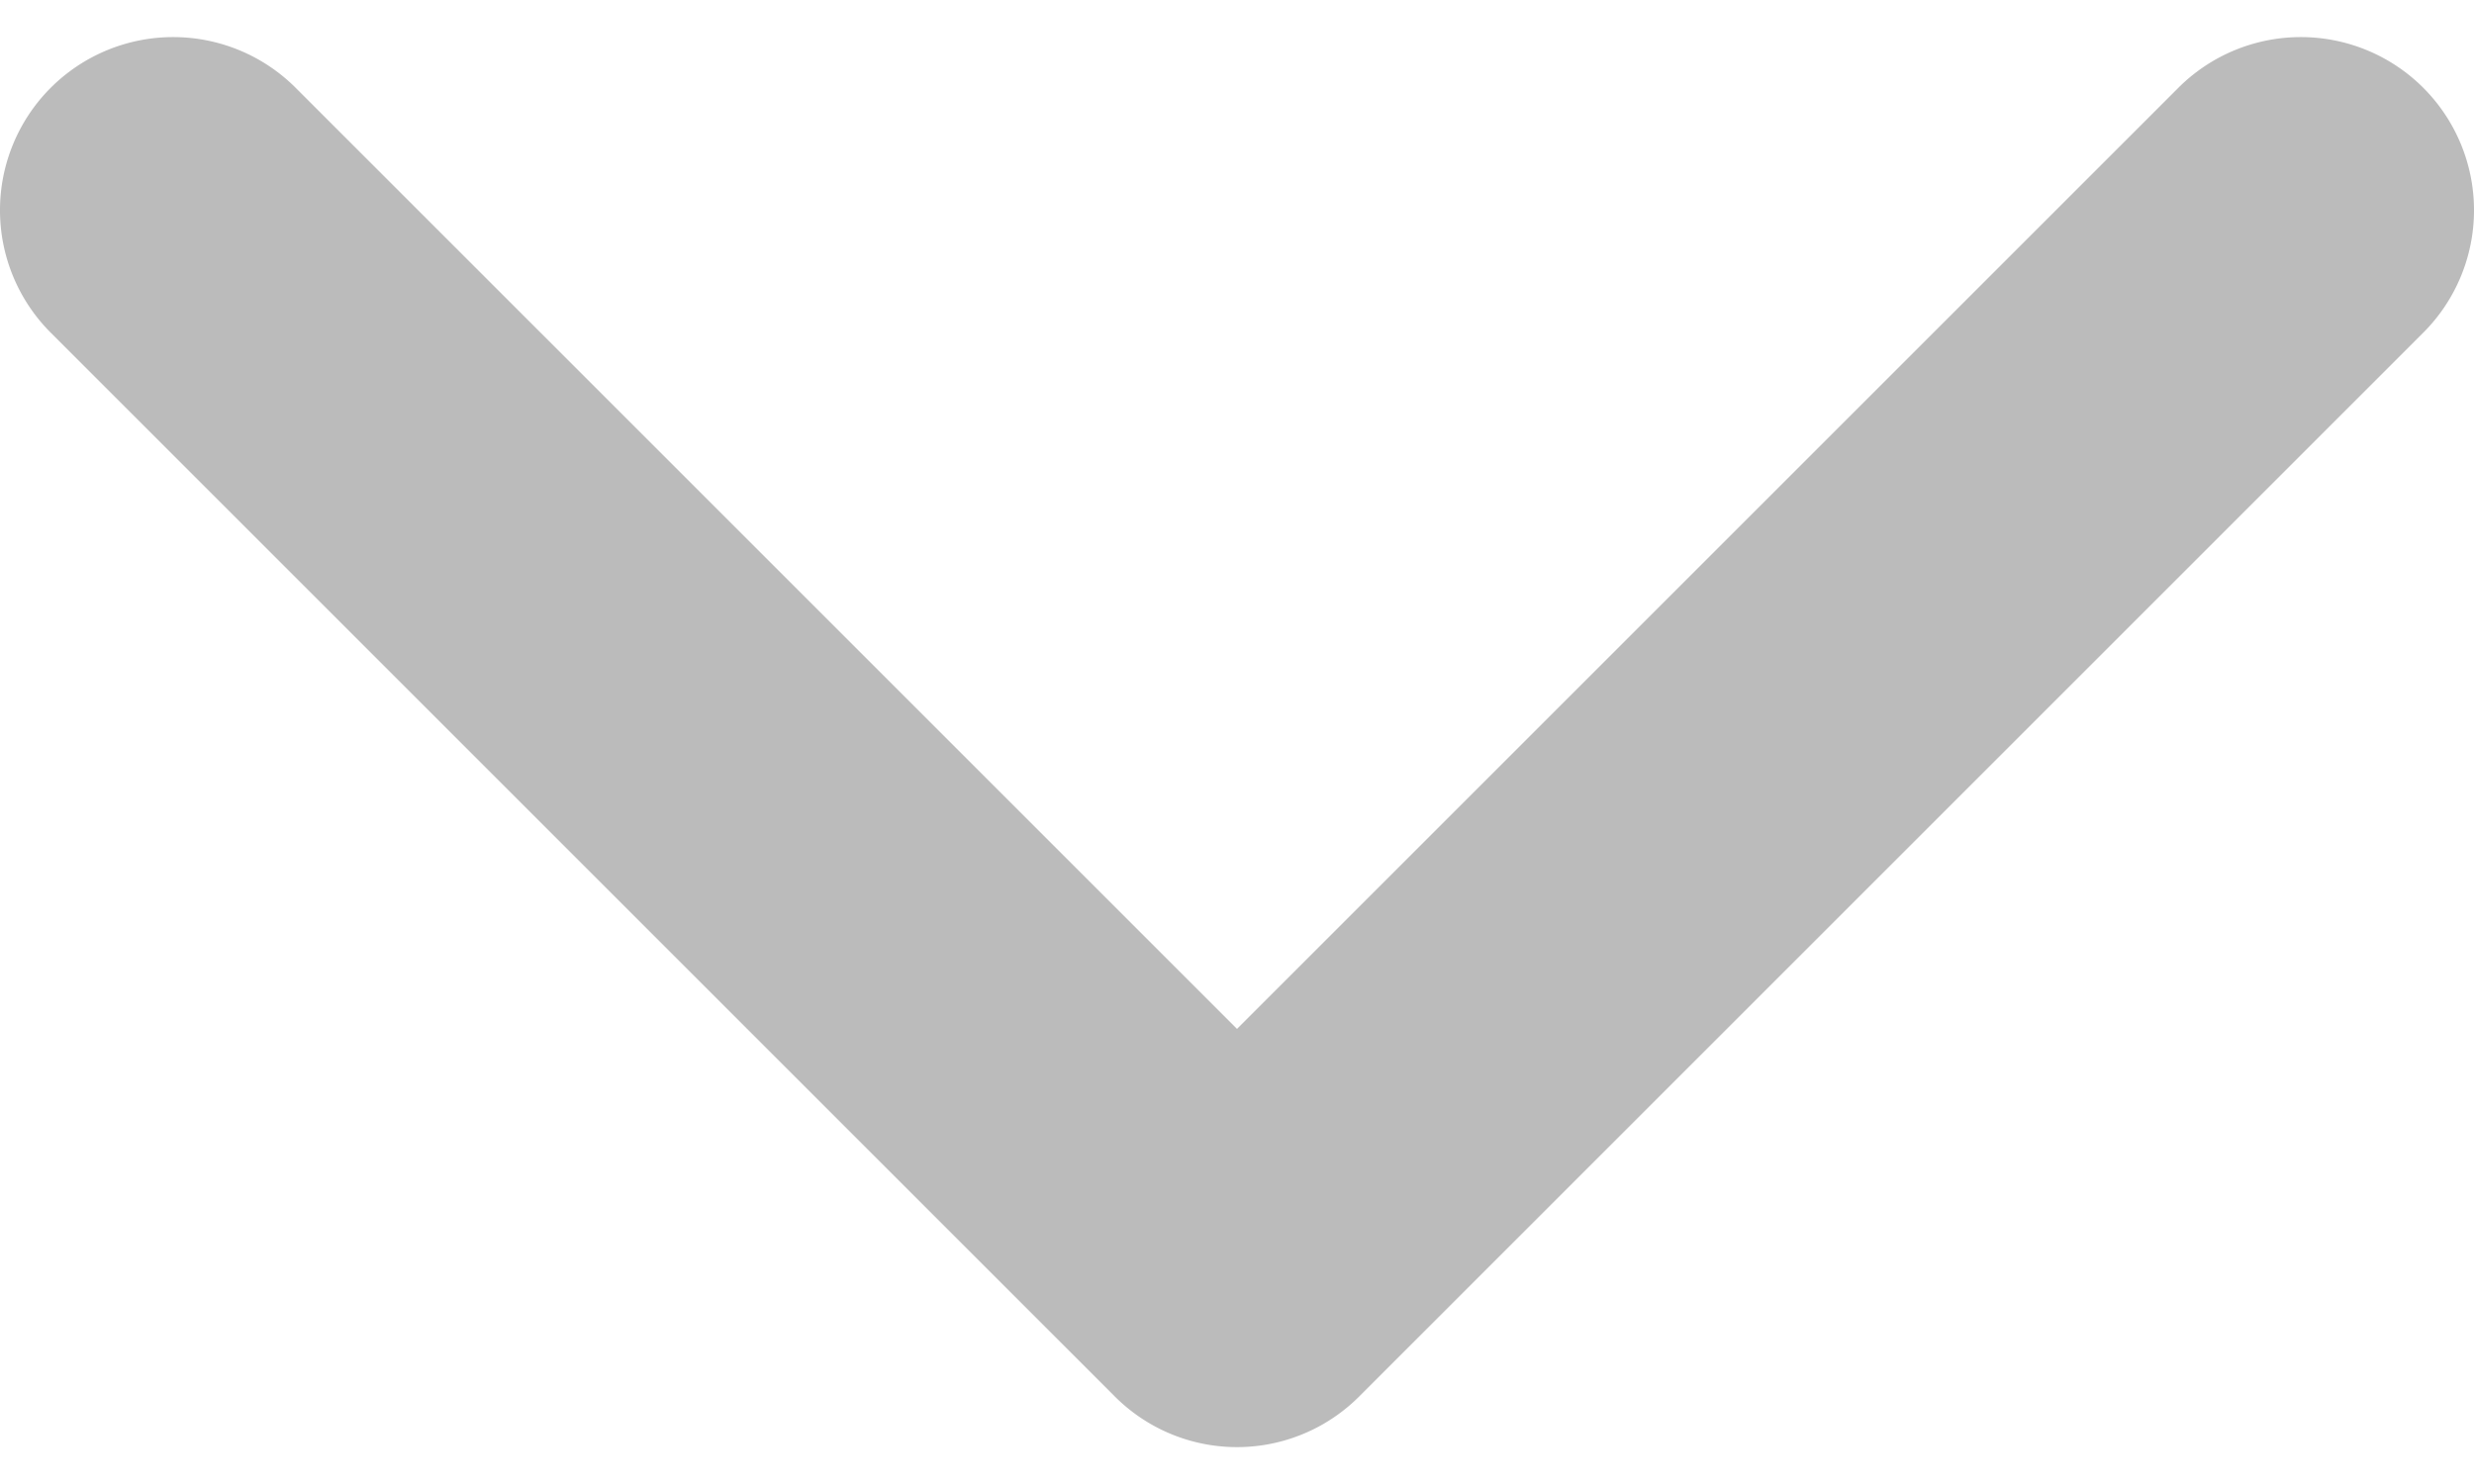 <svg width="10" height="6" fill="none" xmlns="http://www.w3.org/2000/svg"><path d="M4.505 5.645l-4.3-4.3a.7.7 0 11.99-.99L5 4.16 8.805.355a.7.7 0 01.99.99l-4.3 4.3a.698.698 0 01-.99 0z" fill="#BBB"/></svg>